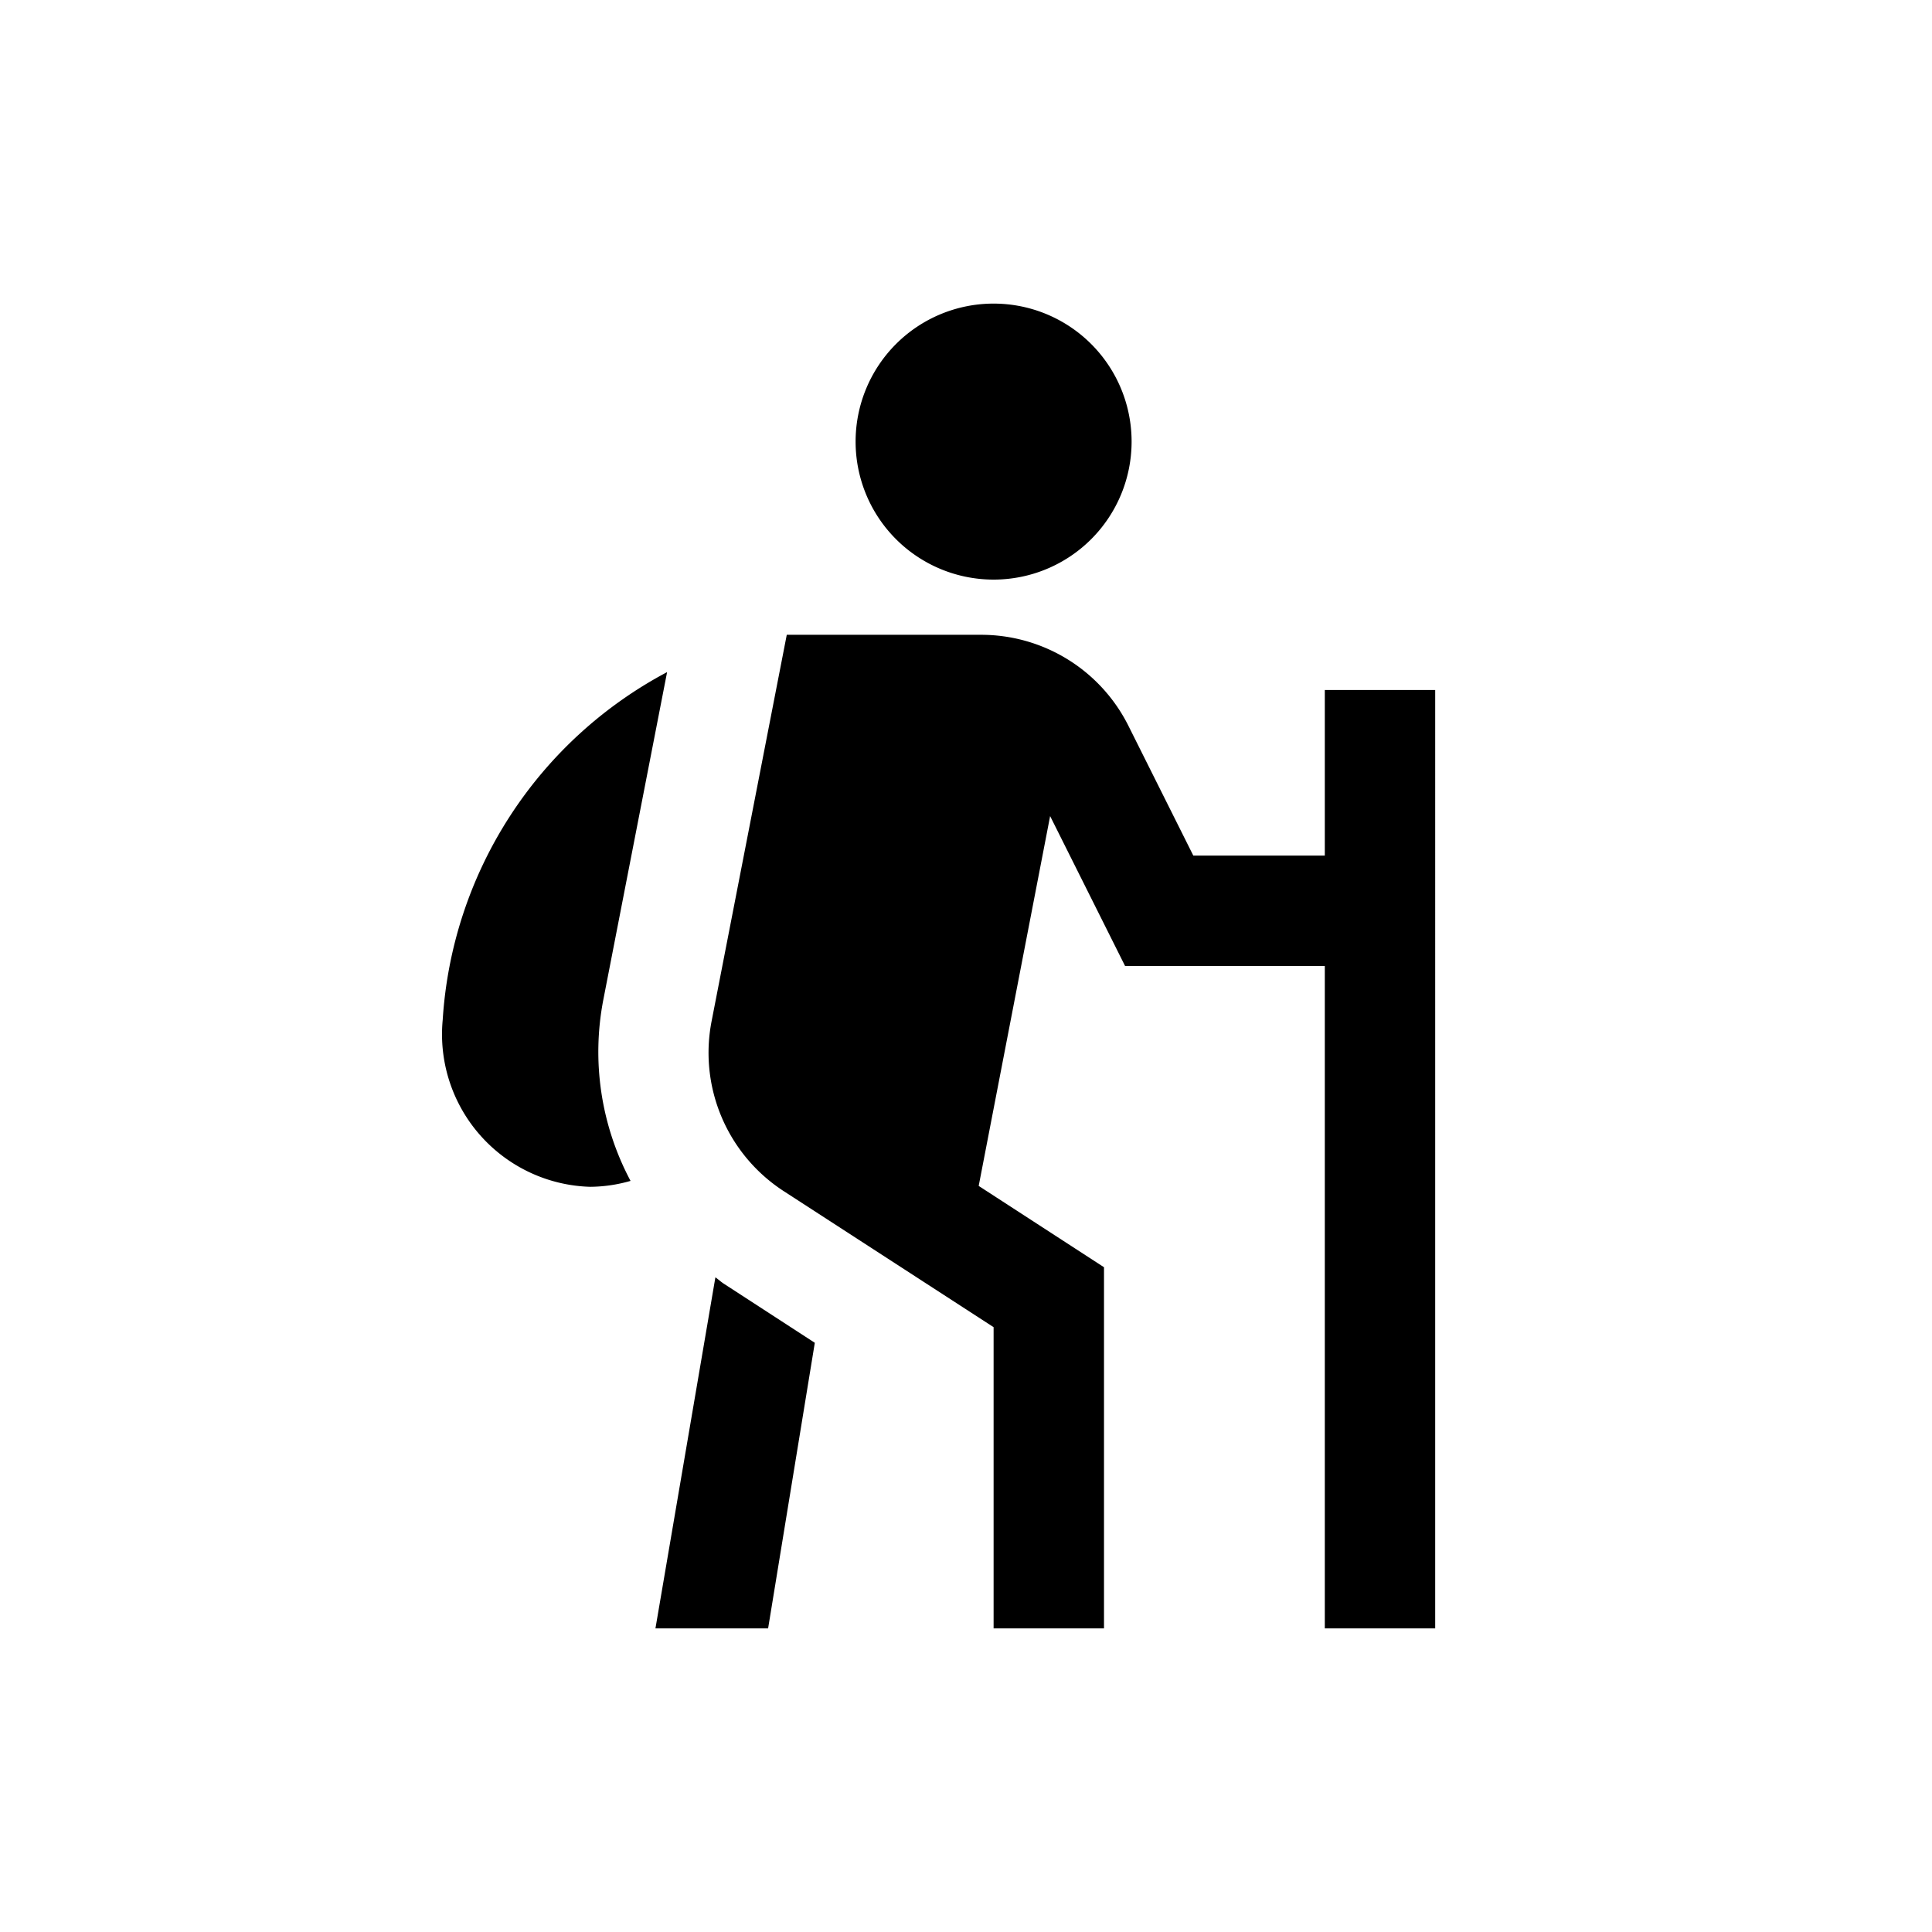 <?xml version="1.0" encoding="UTF-8"?>
<svg xmlns="http://www.w3.org/2000/svg" id="Layer_1" data-name="Layer 1" viewBox="-5 0 35 24" width="512" height="512"><path d="M19,7v3H16.618L15.447,7.658A2.983,2.983,0,0,0,12.764,6H9.253l-1.36,6.991A2.988,2.988,0,0,0,9.2,16.08L13,18.543V24h2V17.457l-2.27-1.473,1.294-6.7L15.382,12H19V24h2V7ZM7.96,17.64,6.874,24H8.915l.846-5.174L8.115,17.757C8.06,17.722,8.014,17.677,7.96,17.64ZM5.93,12.61,7.085,6.676a7.677,7.677,0,0,0-4.065,6.3A2.764,2.764,0,0,0,5.689,16a2.7,2.7,0,0,0,.734-.107A4.974,4.974,0,0,1,5.93,12.61ZM15.5,2.5A2.5,2.5,0,1,1,13,0,2.5,2.5,0,0,1,15.5,2.5Z"/></svg>
